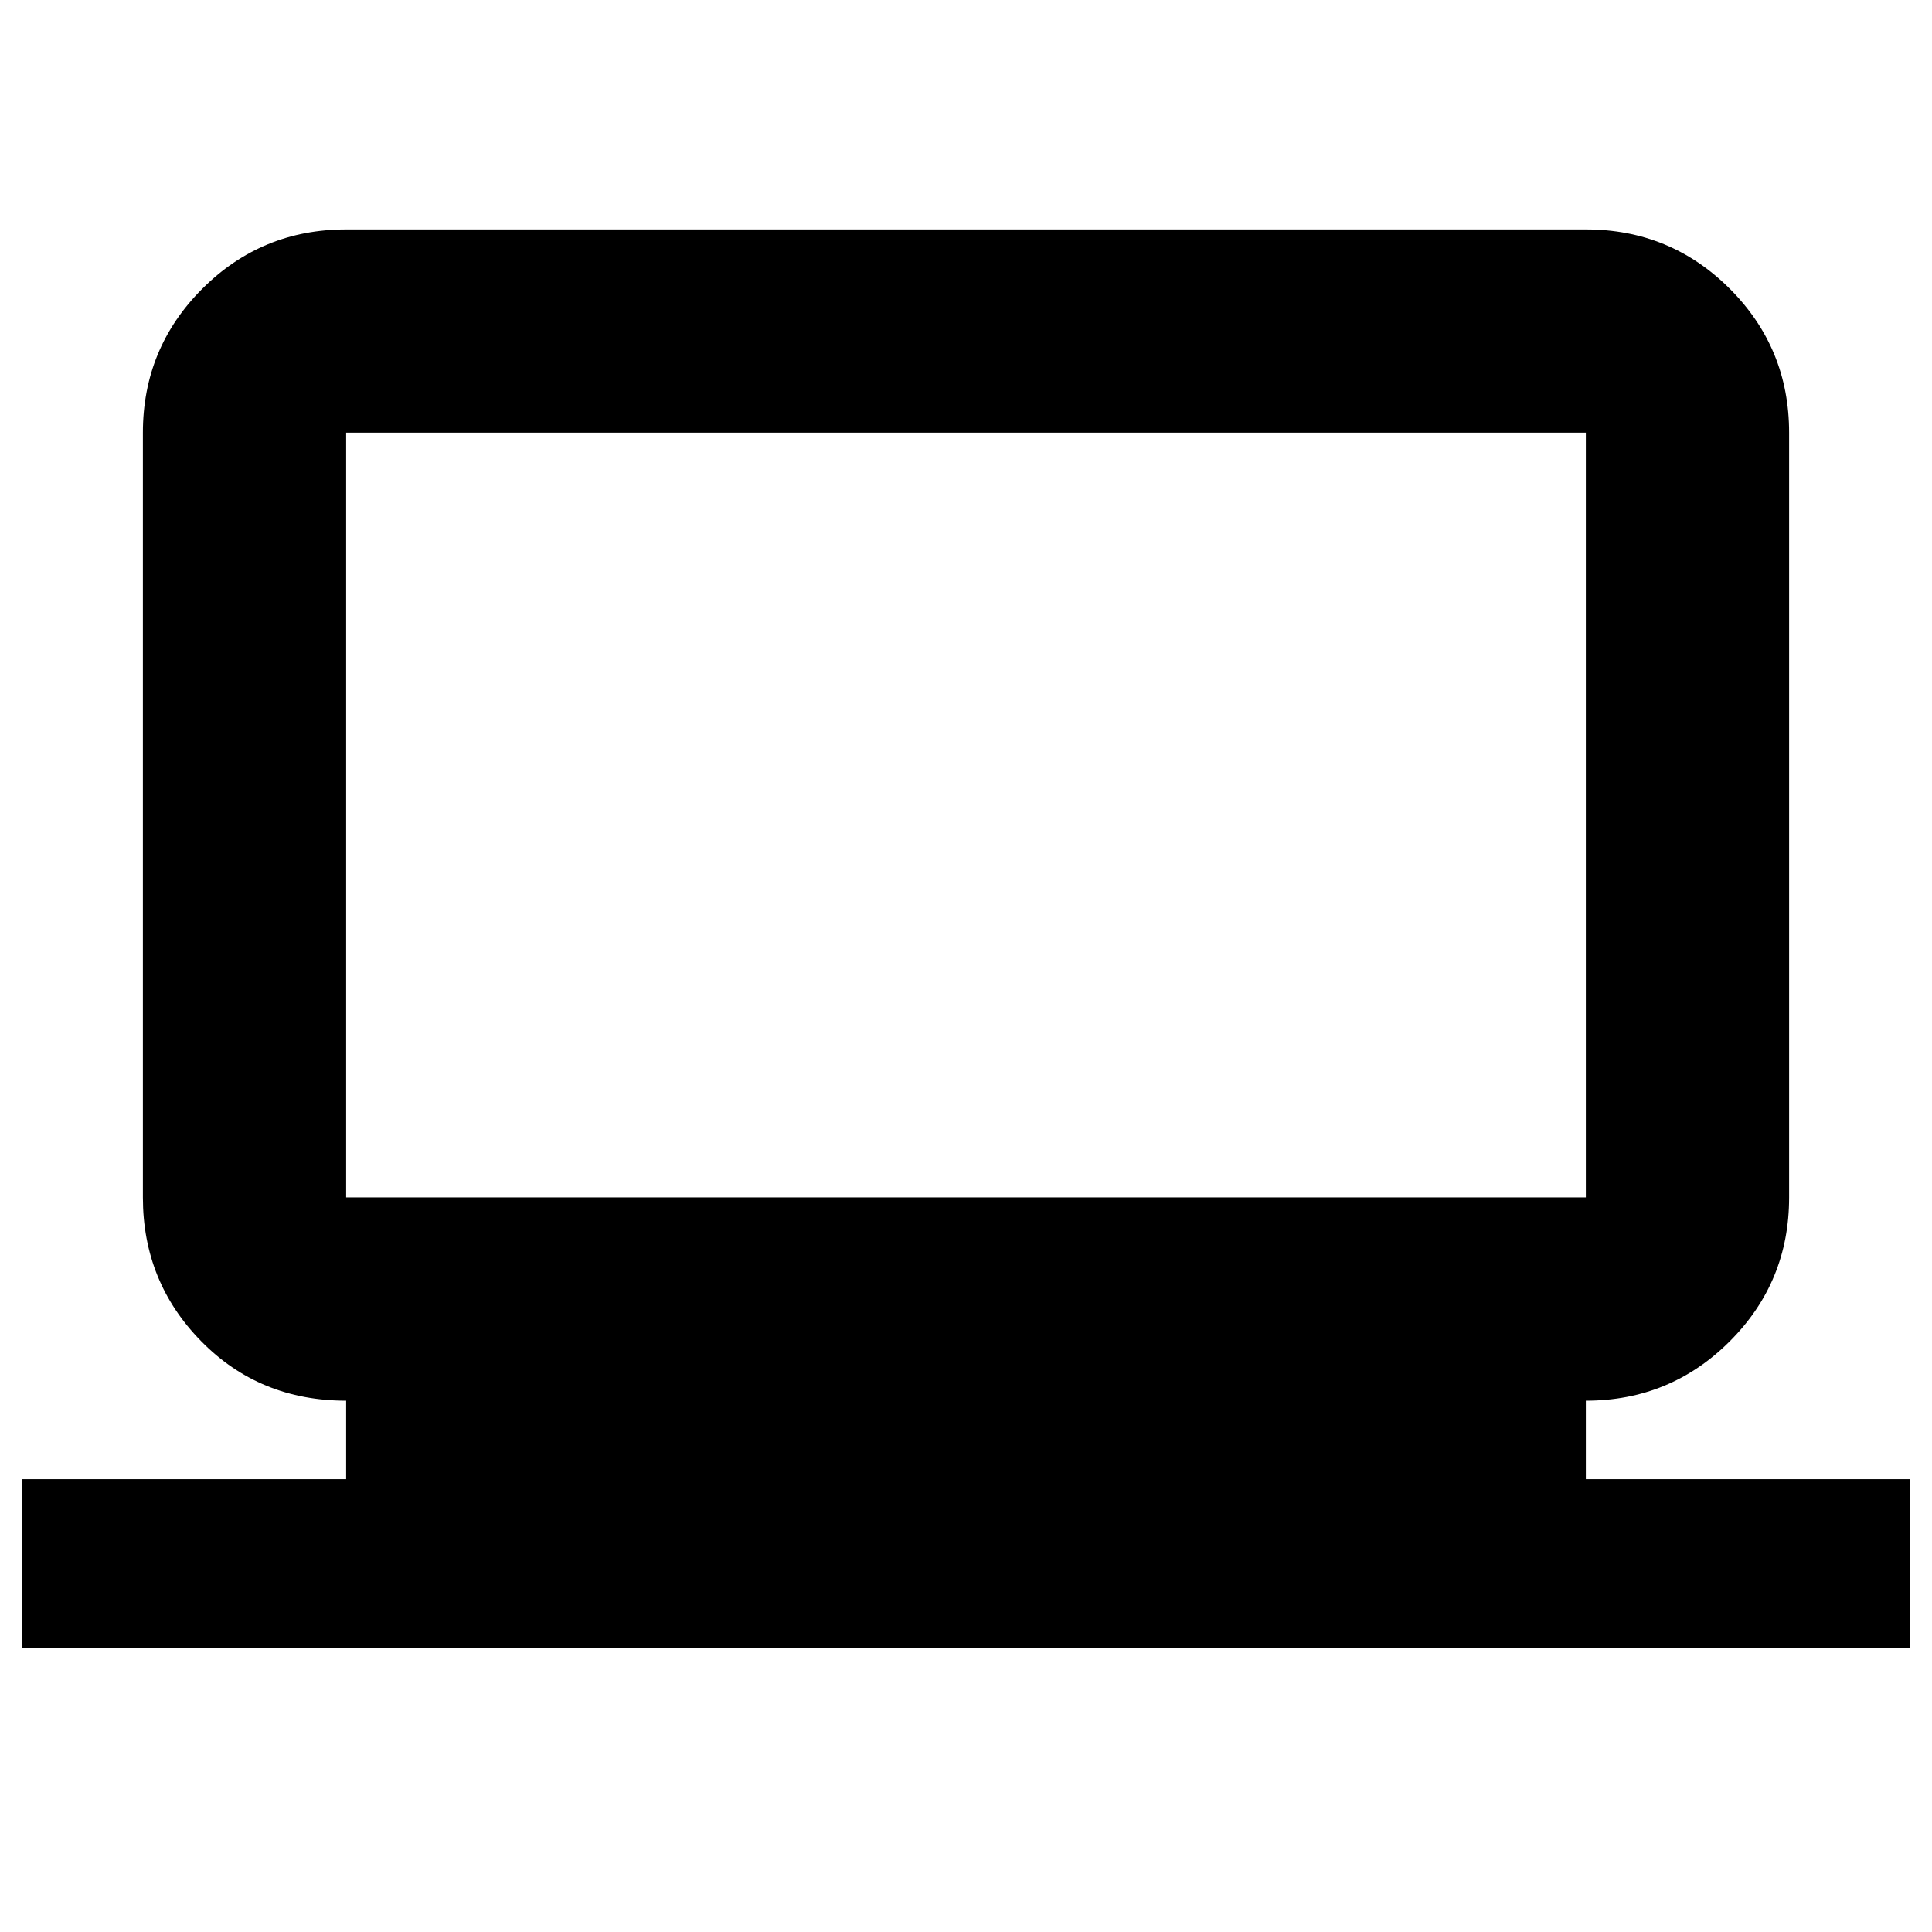 <svg xmlns="http://www.w3.org/2000/svg" height="24" width="24"><path d="M.275 20.475v-2.1H4.3V17.4q-1.075 0-1.8-.738-.725-.737-.725-1.787v-9.5q0-1.05.738-1.788Q3.25 2.85 4.3 2.85h15.4q1.05 0 1.788.737.737.738.737 1.788v9.5q0 1.05-.737 1.787-.738.738-1.788.738v.975h4.025v2.1Zm19.425-5.6v-9.5H4.3v9.5Zm-15.4 0v-9.5 9.5Z"/></svg>